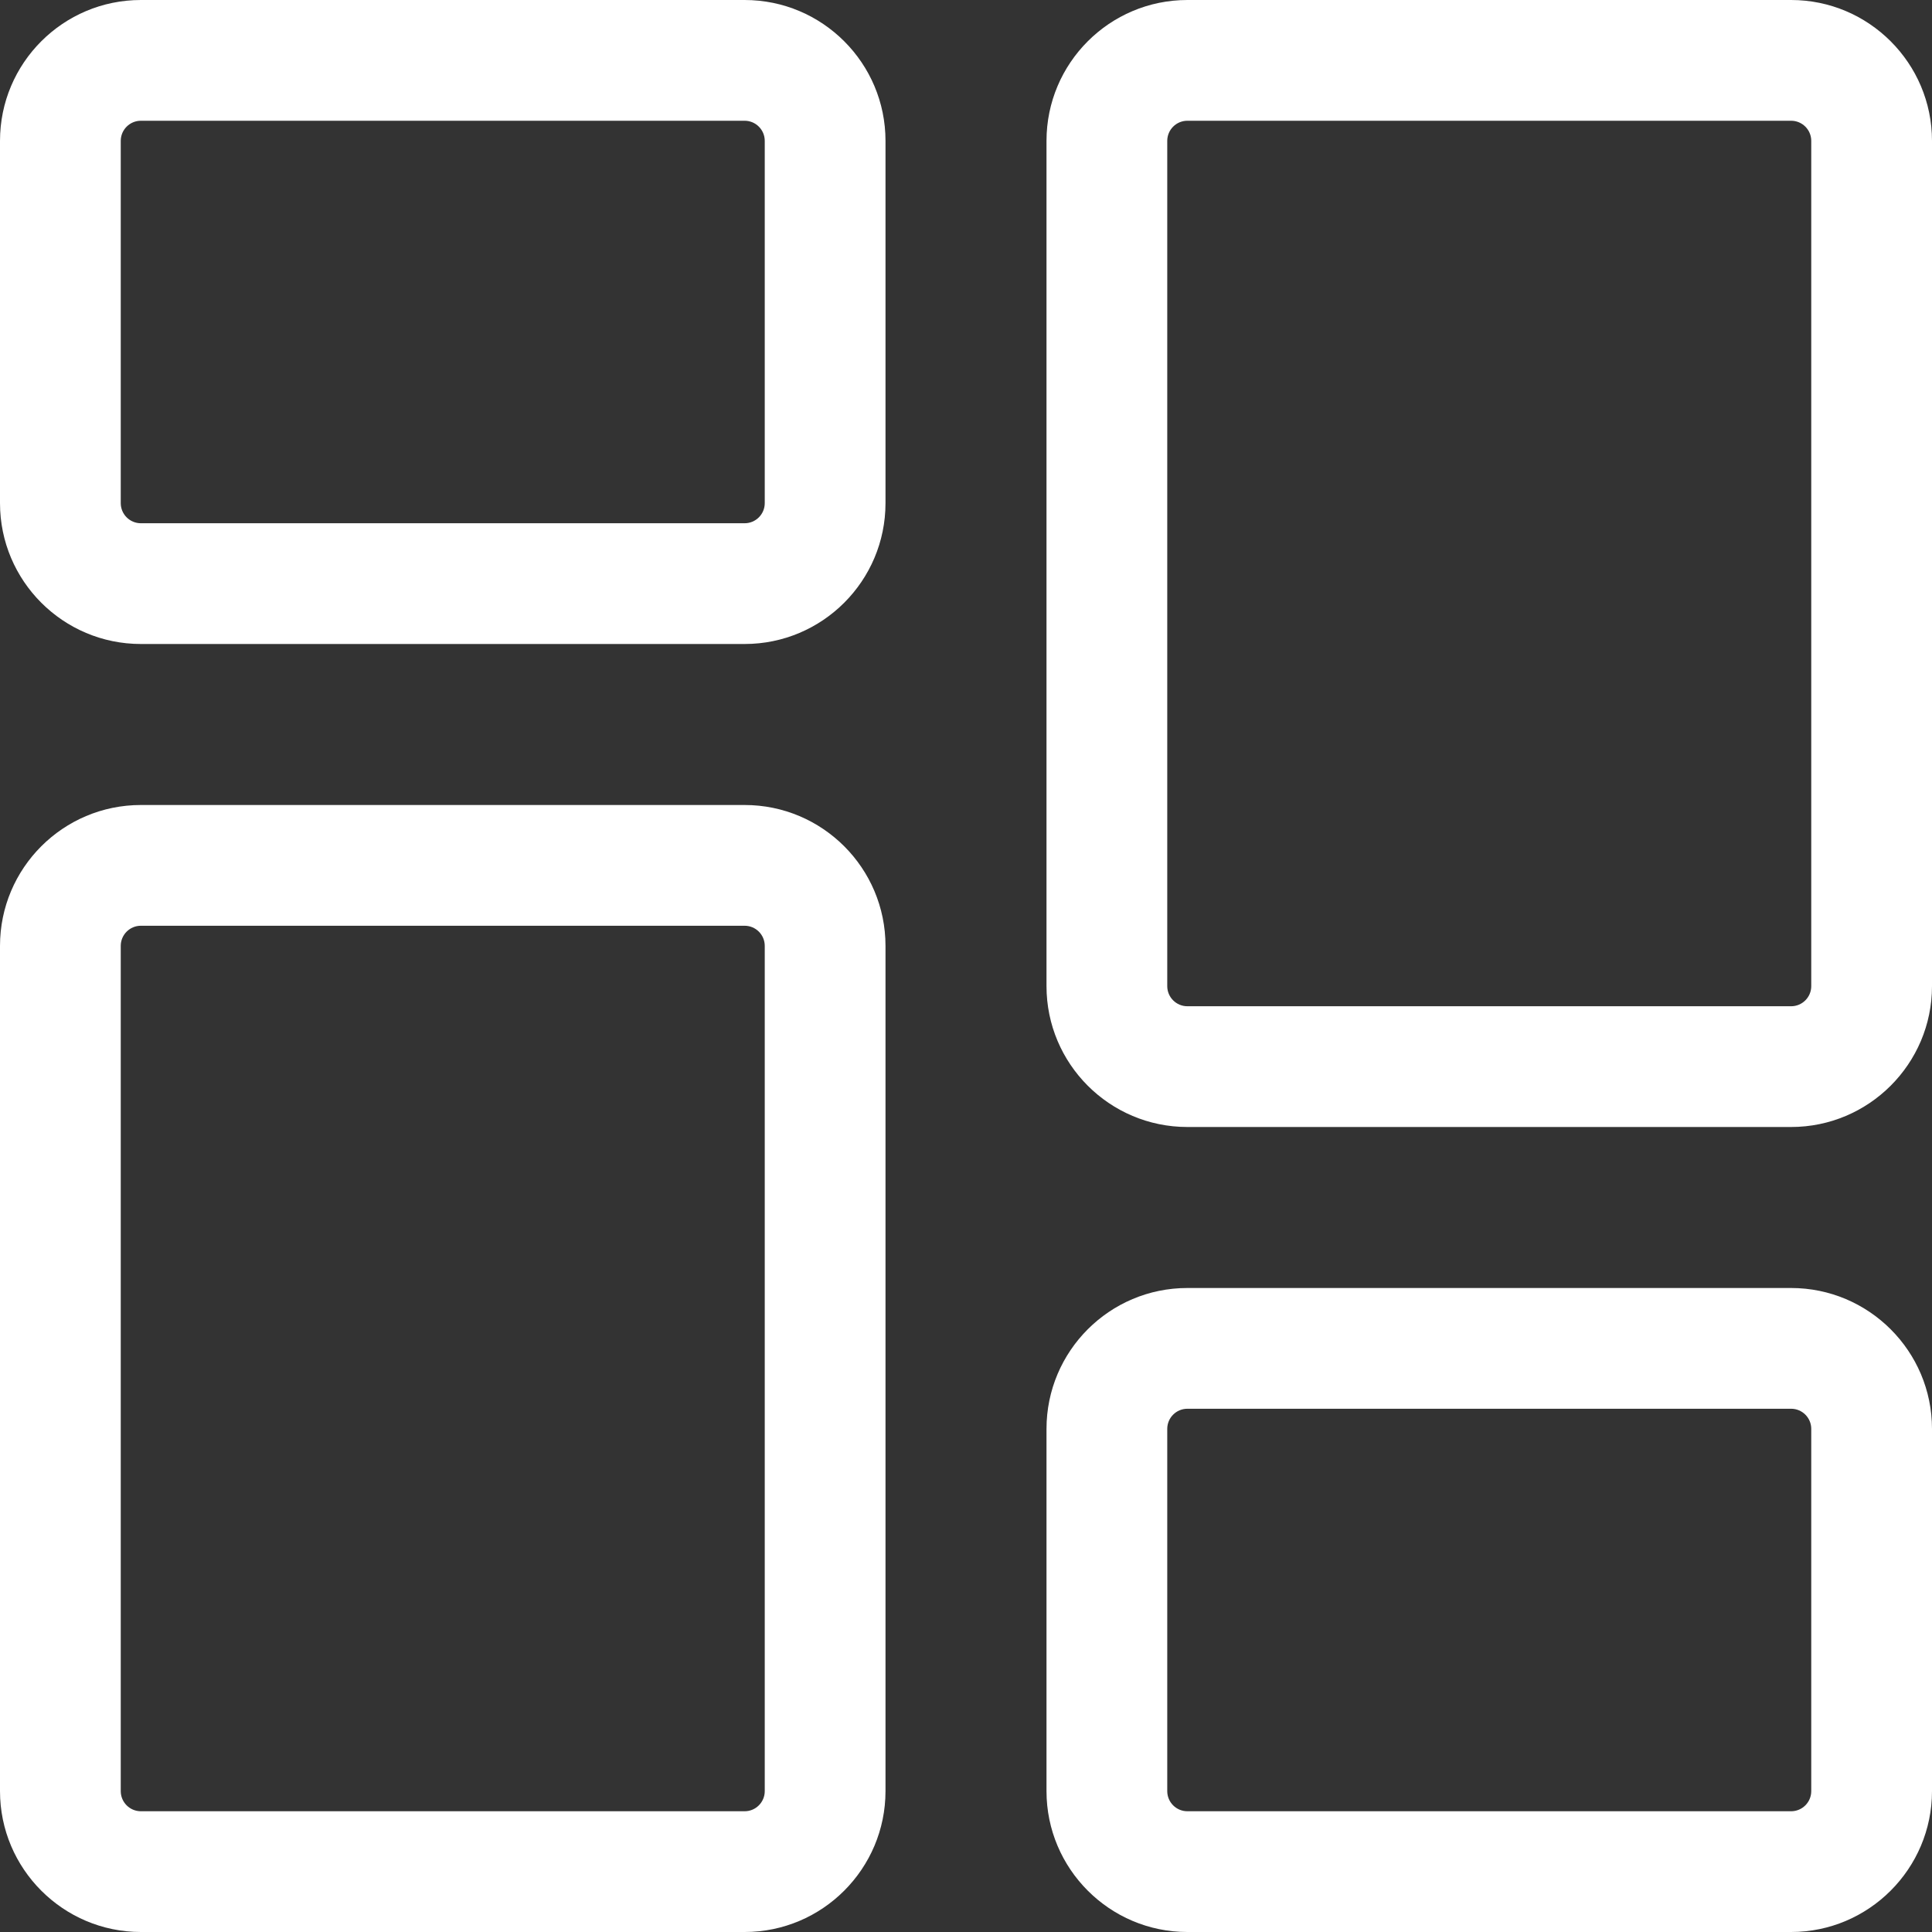 <svg width="12" height="12" viewBox="0 0 12 12" fill="none" xmlns="http://www.w3.org/2000/svg">
<rect x="0" y="0" width="12" height="12" fill="#333333" stroke="none"/>
<g clip-path="url(#clip0_490_2584)">
<path d="M4.625 4H0.875C0.392 4 0 3.608 0 3.125V0.875C0 0.392 0.392 0 0.875 0H4.625C5.108 0 5.5 0.392 5.5 0.875V3.125C5.5 3.608 5.108 4 4.625 4ZM0.875 0.75C0.806 0.75 0.75 0.806 0.75 0.875V3.125C0.75 3.194 0.806 3.25 0.875 3.25H4.625C4.694 3.25 4.75 3.194 4.75 3.125V0.875C4.75 0.806 4.694 0.75 4.625 0.75H0.875Z" fill="white"/>
<path d="M4.625 12H0.875C0.392 12 0 11.607 0 11.125V5.875C0 5.392 0.392 5 0.875 5H4.625C5.108 5 5.5 5.392 5.5 5.875V11.125C5.5 11.607 5.108 12 4.625 12ZM0.875 5.75C0.806 5.75 0.75 5.806 0.75 5.875V11.125C0.75 11.194 0.806 11.25 0.875 11.25H4.625C4.694 11.25 4.75 11.194 4.75 11.125V5.875C4.75 5.806 4.694 5.75 4.625 5.75H0.875Z" fill="white"/>
<path d="M11.125 12H7.375C6.892 12 6.5 11.607 6.5 11.125V8.875C6.5 8.392 6.892 8 7.375 8H11.125C11.607 8 12 8.392 12 8.875V11.125C12 11.607 11.607 12 11.125 12ZM7.375 8.75C7.306 8.75 7.25 8.806 7.25 8.875V11.125C7.25 11.194 7.306 11.25 7.375 11.25H11.125C11.194 11.25 11.25 11.194 11.25 11.125V8.875C11.25 8.806 11.194 8.75 11.125 8.75H7.375Z" fill="white"/>
<path d="M11.125 7H7.375C6.892 7 6.5 6.608 6.5 6.125V0.875C6.5 0.392 6.892 0 7.375 0H11.125C11.607 0 12 0.392 12 0.875V6.125C12 6.608 11.607 7 11.125 7ZM7.375 0.75C7.306 0.75 7.25 0.806 7.25 0.875V6.125C7.25 6.194 7.306 6.25 7.375 6.25H11.125C11.194 6.25 11.25 6.194 11.25 6.125V0.875C11.25 0.806 11.194 0.75 11.125 0.75H7.375Z" fill="white"/>
</g>
<defs>
<clipPath id="clip0_490_2584">
<rect width="12" height="12" fill="white"/>
</clipPath>
</defs>
</svg>
